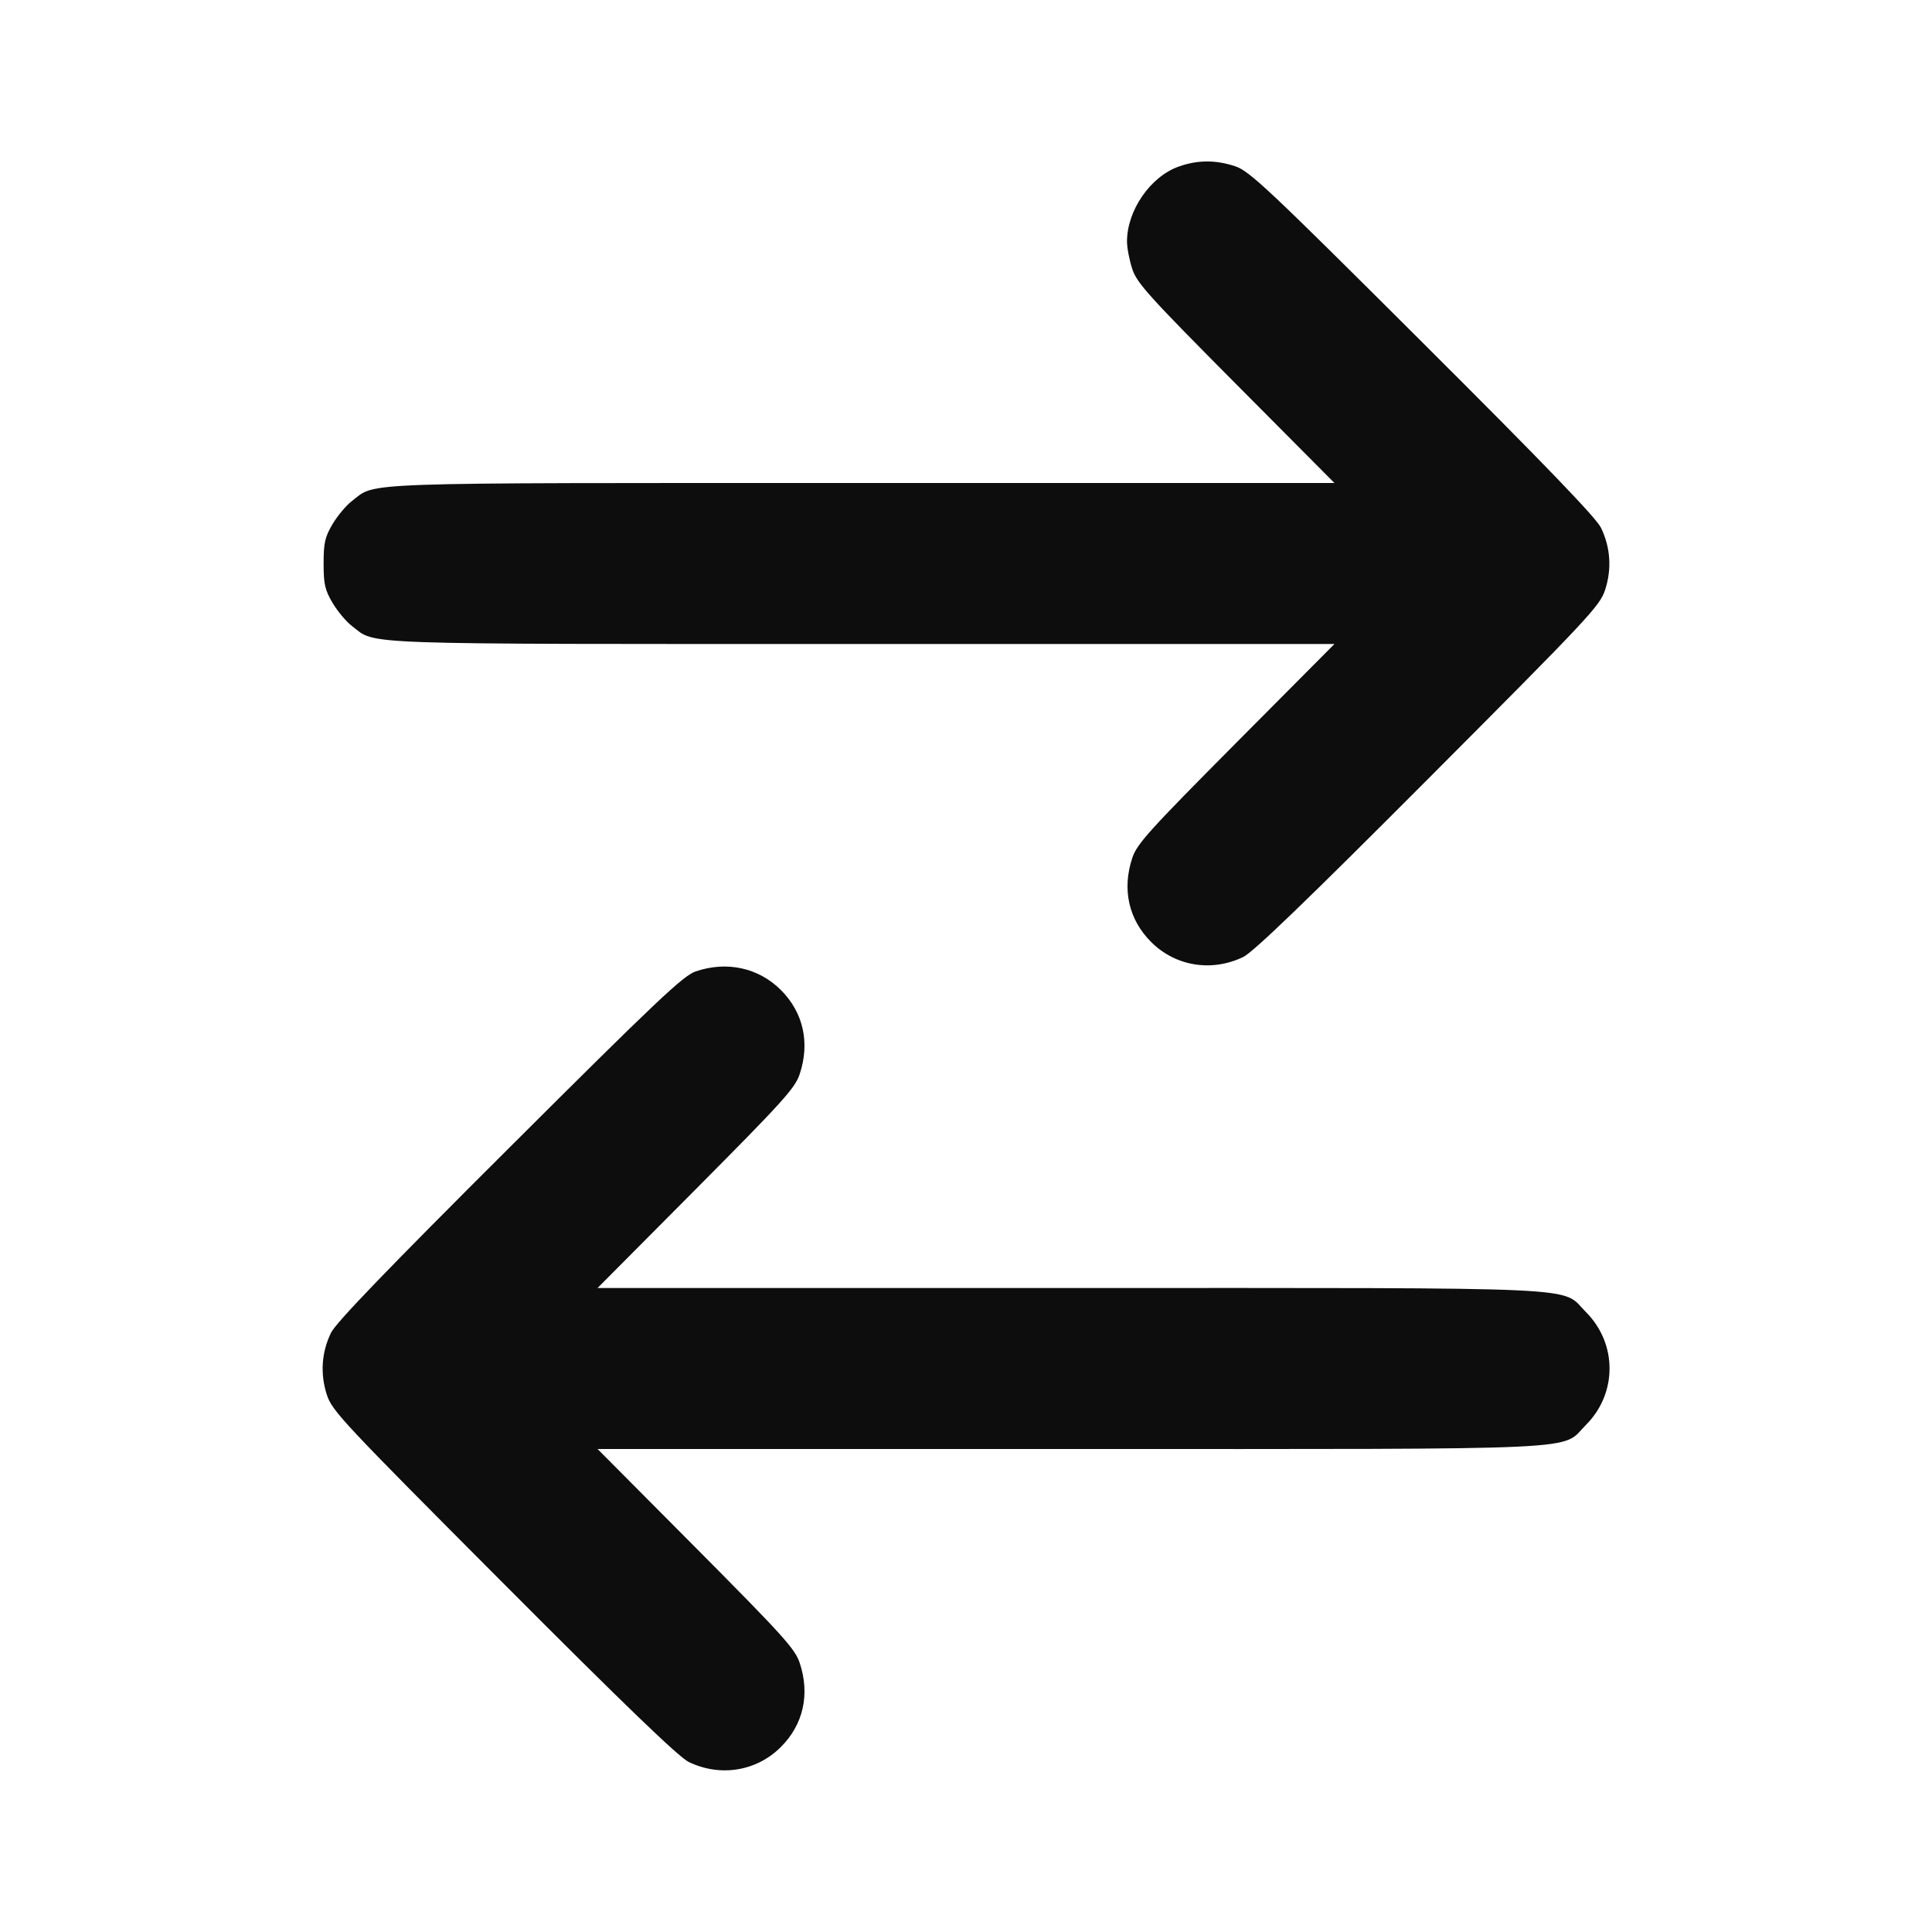 <svg width="24" height="24" viewBox="0 0 24 24" fill="none" xmlns="http://www.w3.org/2000/svg"><path d="M14.643 2.069 C 14.291 2.193,14.000 2.614,14.000 3.000 C 14.000 3.080,14.030 3.234,14.066 3.343 C 14.123 3.517,14.276 3.685,15.354 4.770 L 16.577 6.000 10.714 6.000 C 4.323 6.000,4.681 5.987,4.374 6.222 C 4.301 6.277,4.192 6.408,4.131 6.511 C 4.036 6.672,4.020 6.744,4.020 7.000 C 4.020 7.256,4.036 7.328,4.131 7.489 C 4.192 7.592,4.301 7.723,4.374 7.778 C 4.681 8.013,4.323 8.000,10.714 8.000 L 16.577 8.000 15.354 9.230 C 14.276 10.315,14.123 10.483,14.066 10.657 C 13.936 11.046,14.020 11.423,14.300 11.702 C 14.602 12.004,15.052 12.077,15.444 11.888 C 15.569 11.827,16.234 11.187,17.745 9.671 C 19.742 7.668,19.875 7.527,19.940 7.326 C 20.024 7.065,20.006 6.800,19.888 6.556 C 19.827 6.431,19.187 5.766,17.671 4.255 C 15.747 2.336,15.521 2.124,15.343 2.065 C 15.101 1.985,14.876 1.986,14.643 2.069 M8.640 12.068 C 8.486 12.121,8.152 12.437,6.329 14.255 C 4.813 15.766,4.173 16.431,4.112 16.556 C 3.994 16.800,3.976 17.065,4.060 17.326 C 4.125 17.527,4.258 17.668,6.255 19.671 C 7.766 21.187,8.431 21.827,8.556 21.888 C 8.948 22.077,9.398 22.004,9.700 21.702 C 9.980 21.423,10.064 21.046,9.934 20.657 C 9.877 20.483,9.724 20.315,8.646 19.230 L 7.423 18.000 13.284 18.000 C 19.869 18.000,19.379 18.023,19.701 17.701 C 20.092 17.310,20.092 16.690,19.701 16.299 C 19.379 15.977,19.869 16.000,13.284 16.000 L 7.423 16.000 8.646 14.770 C 9.724 13.685,9.877 13.517,9.934 13.343 C 10.064 12.954,9.979 12.577,9.701 12.299 C 9.423 12.021,9.027 11.935,8.640 12.068 " fill="#0D0D0D" stroke="none" fill-rule="evenodd"></path></svg>